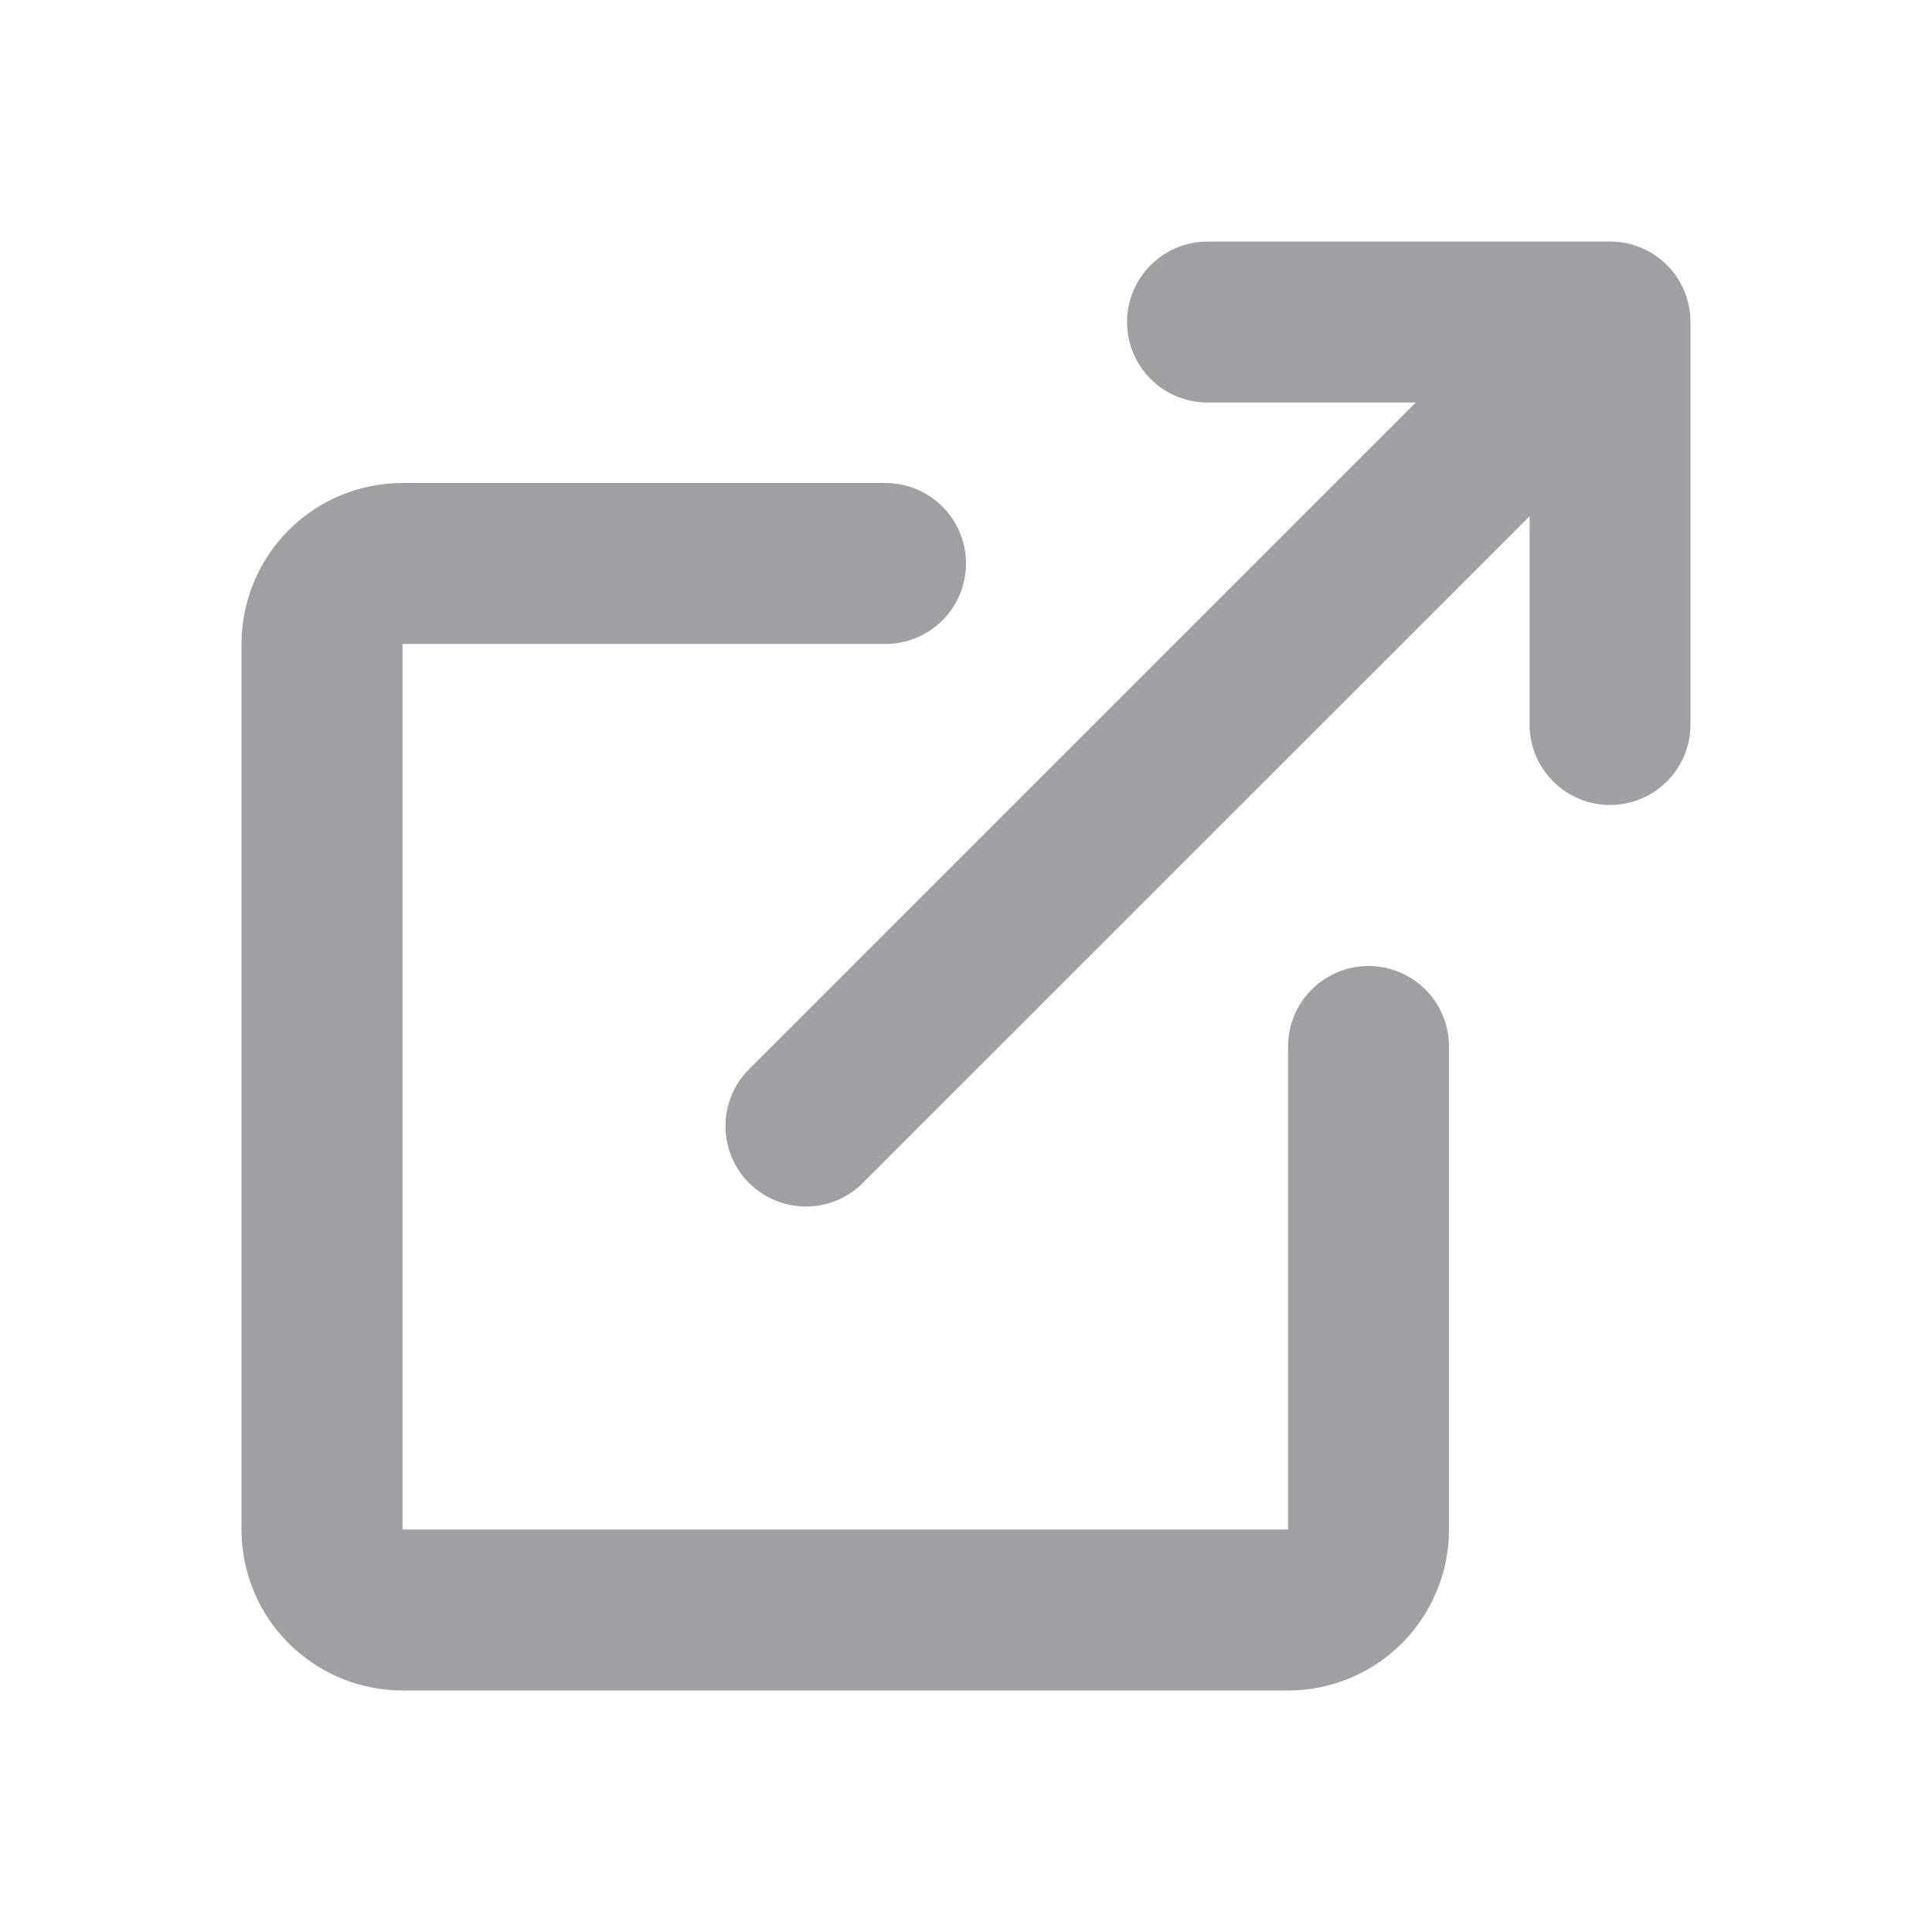 <svg xmlns="http://www.w3.org/2000/svg" width="20" height="20" fill="none">
    <path fill="#9FA0A4"
        d="M9.167 5c.221 0 .433.088.589.244.156.156.244.368.244.589 0 .221-.088.433-.244.589-.156.156-.368.244-.589.244h-5v9.167h9.167v-5c0-.221.088-.433.244-.589.156-.156.368-.244.589-.244.221 0 .433.088.589.244.156.156.244.368.244.589v5c0 .442-.176.866-.488 1.179-.312.312-.736.488-1.179.488H4.167c-.442 0-.866-.176-1.179-.488-.313-.313-.488-.737-.488-1.179V6.667c0-.442.176-.866.488-1.179.313-.313.736-.488 1.179-.488h5Zm7.5-2.5c.221 0 .433.088.589.244.156.156.244.368.244.589v4.167c0 .221-.088.433-.244.589-.156.156-.368.244-.589.244-.221 0-.433-.088-.589-.244-.156-.156-.244-.368-.244-.589v-2.155L8.922 12.256c-.157.152-.368.236-.586.234-.218-.002-.428-.09-.582-.244-.155-.154-.242-.363-.244-.582-.002-.218.082-.429.234-.586L14.655 4.167H12.5c-.221 0-.433-.088-.589-.244-.156-.156-.244-.368-.244-.589 0-.221.088-.433.244-.589.156-.156.368-.244.589-.244h4.167Z" />
</svg>